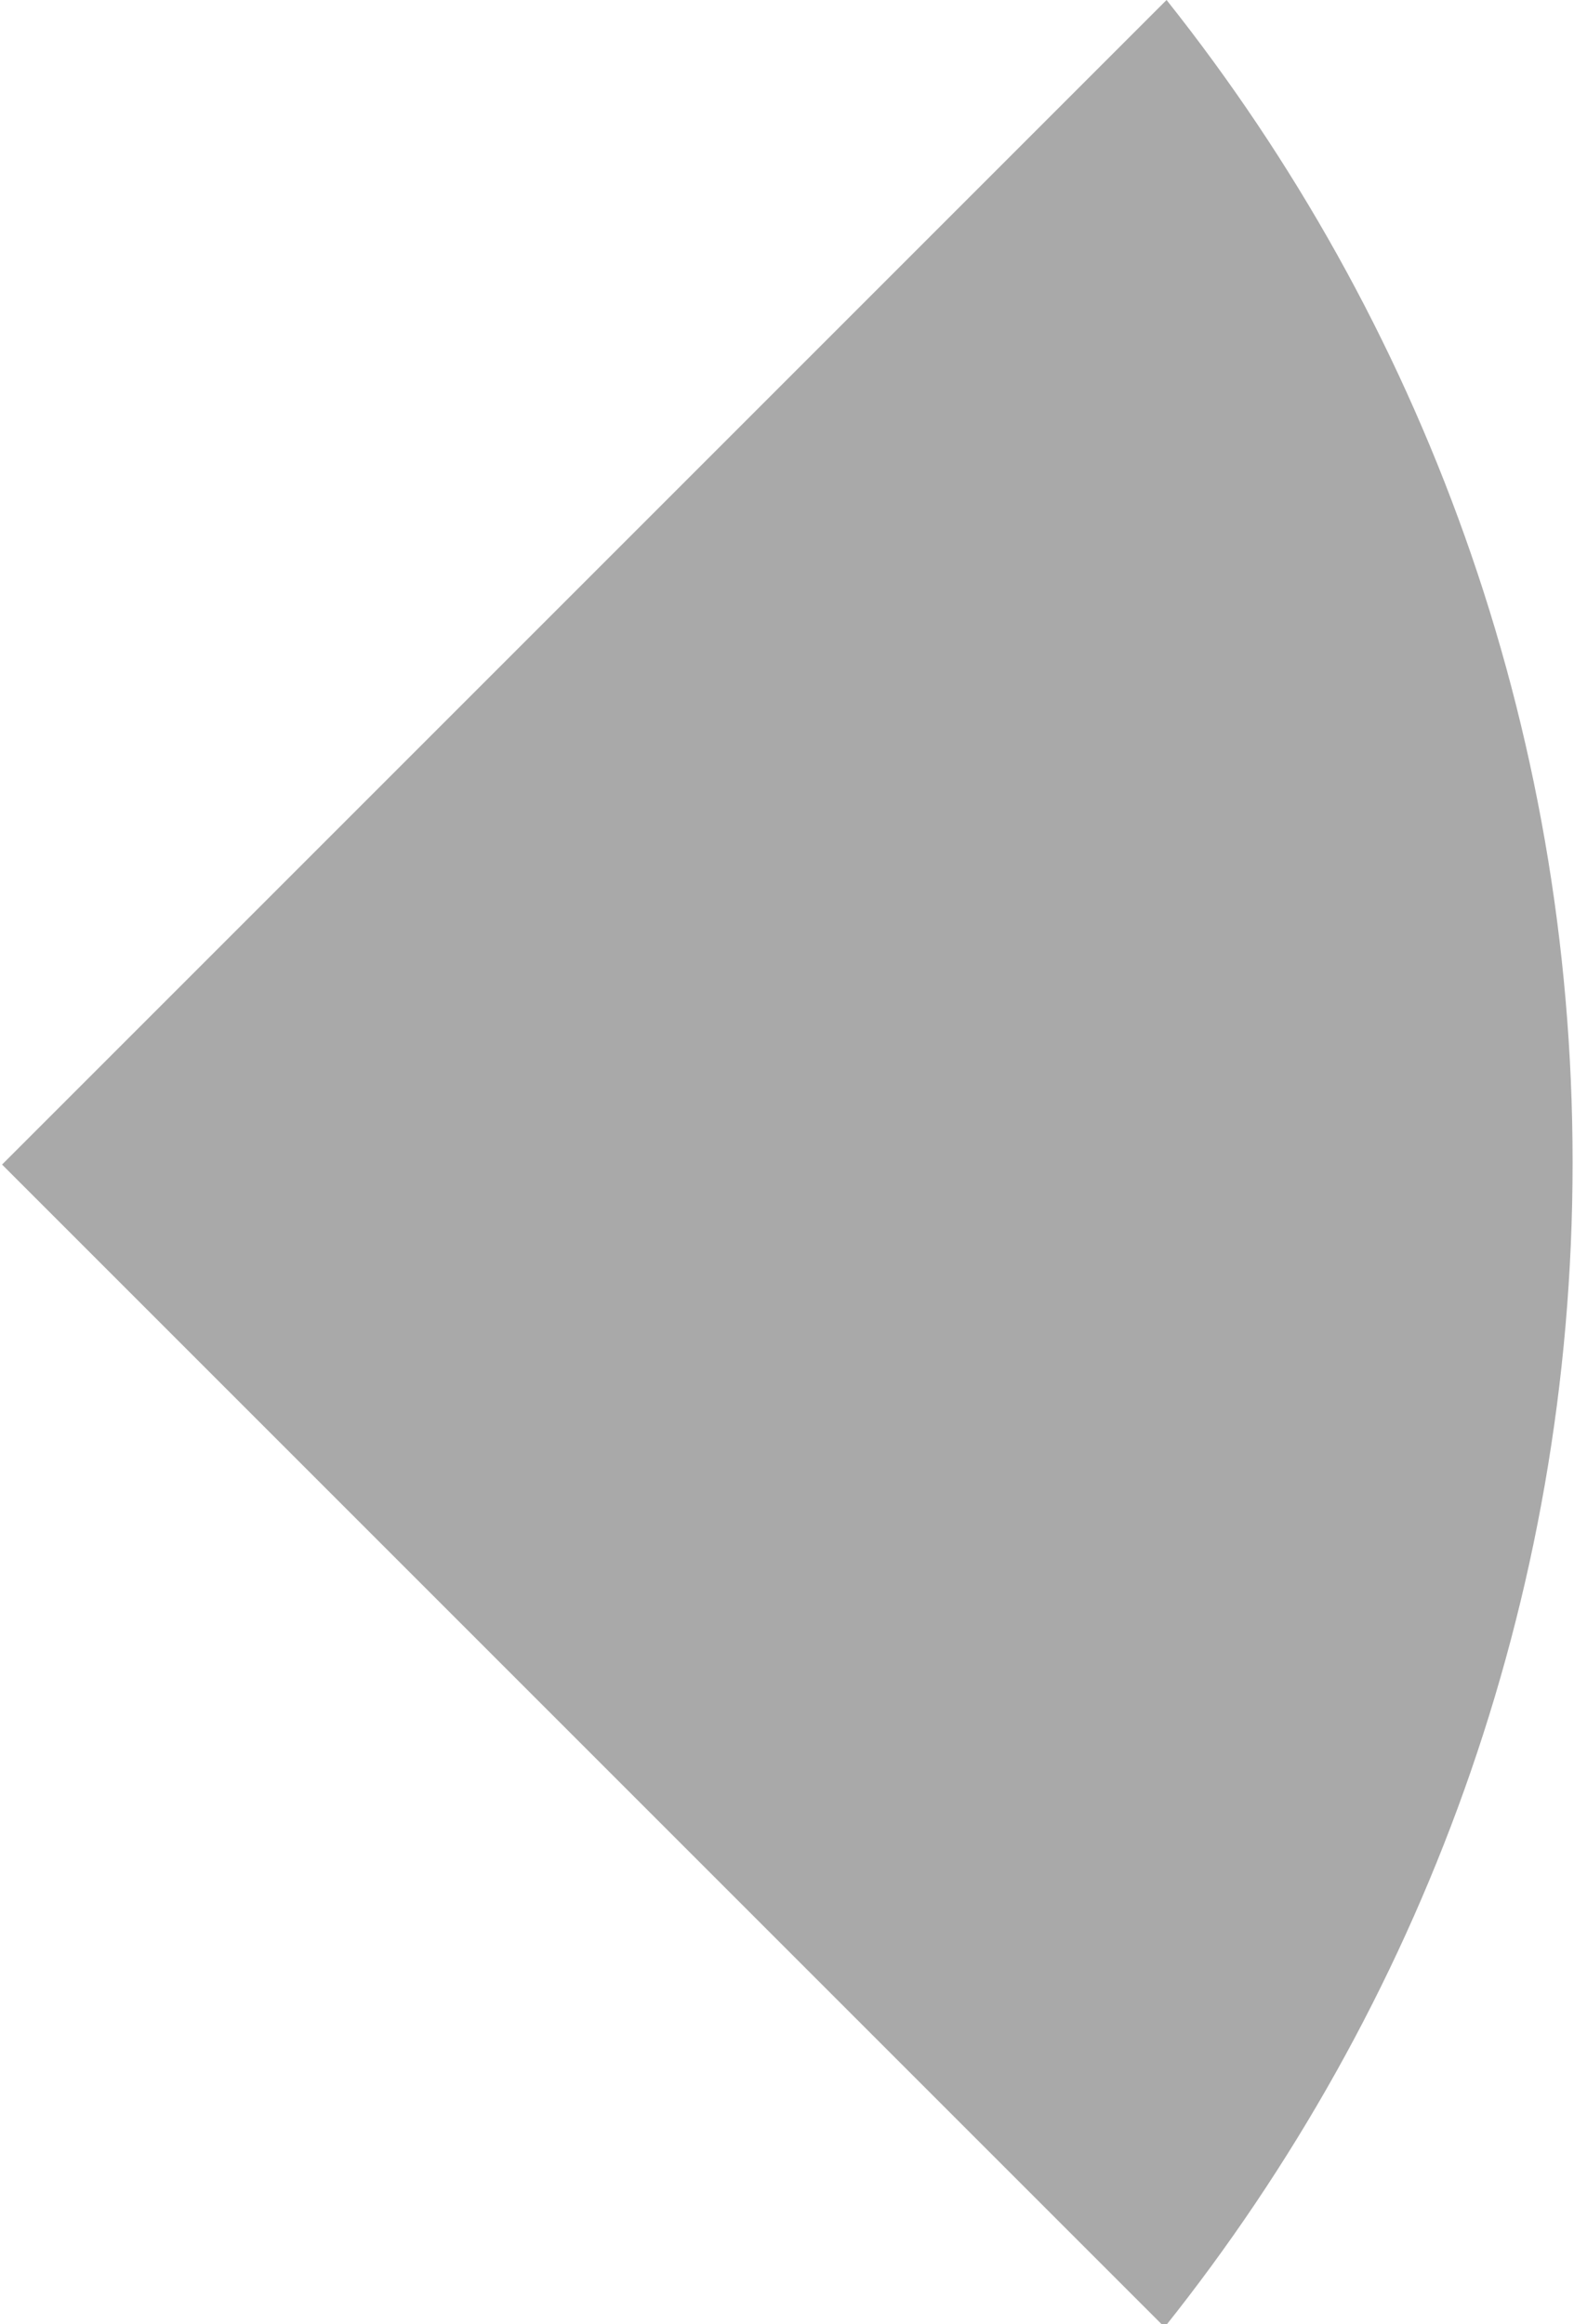 <?xml version="1.0" encoding="utf-8"?>
<!-- Generator: Adobe Illustrator 15.0.0, SVG Export Plug-In . SVG Version: 6.00 Build 0)  -->
<!DOCTYPE svg PUBLIC "-//W3C//DTD SVG 1.1//EN" "http://www.w3.org/Graphics/SVG/1.1/DTD/svg11.dtd">
<svg version="1.1" id="Layer_1" xmlns="http://www.w3.org/2000/svg" xmlns:xlink="http://www.w3.org/1999/xlink" x="0px" y="0px"
	 width="191px" height="282px" viewBox="-0.25 0 191 282" enable-background="new -0.25 0 191 282" xml:space="preserve">
<path fill="#A9A9A9" d="M0,141.309l141.07,141.07c30.969-38.807,49.51-87.943,49.51-141.337c0-53.257-18.445-102.281-49.271-141.042
	L0,141.309z"/>
</svg>

